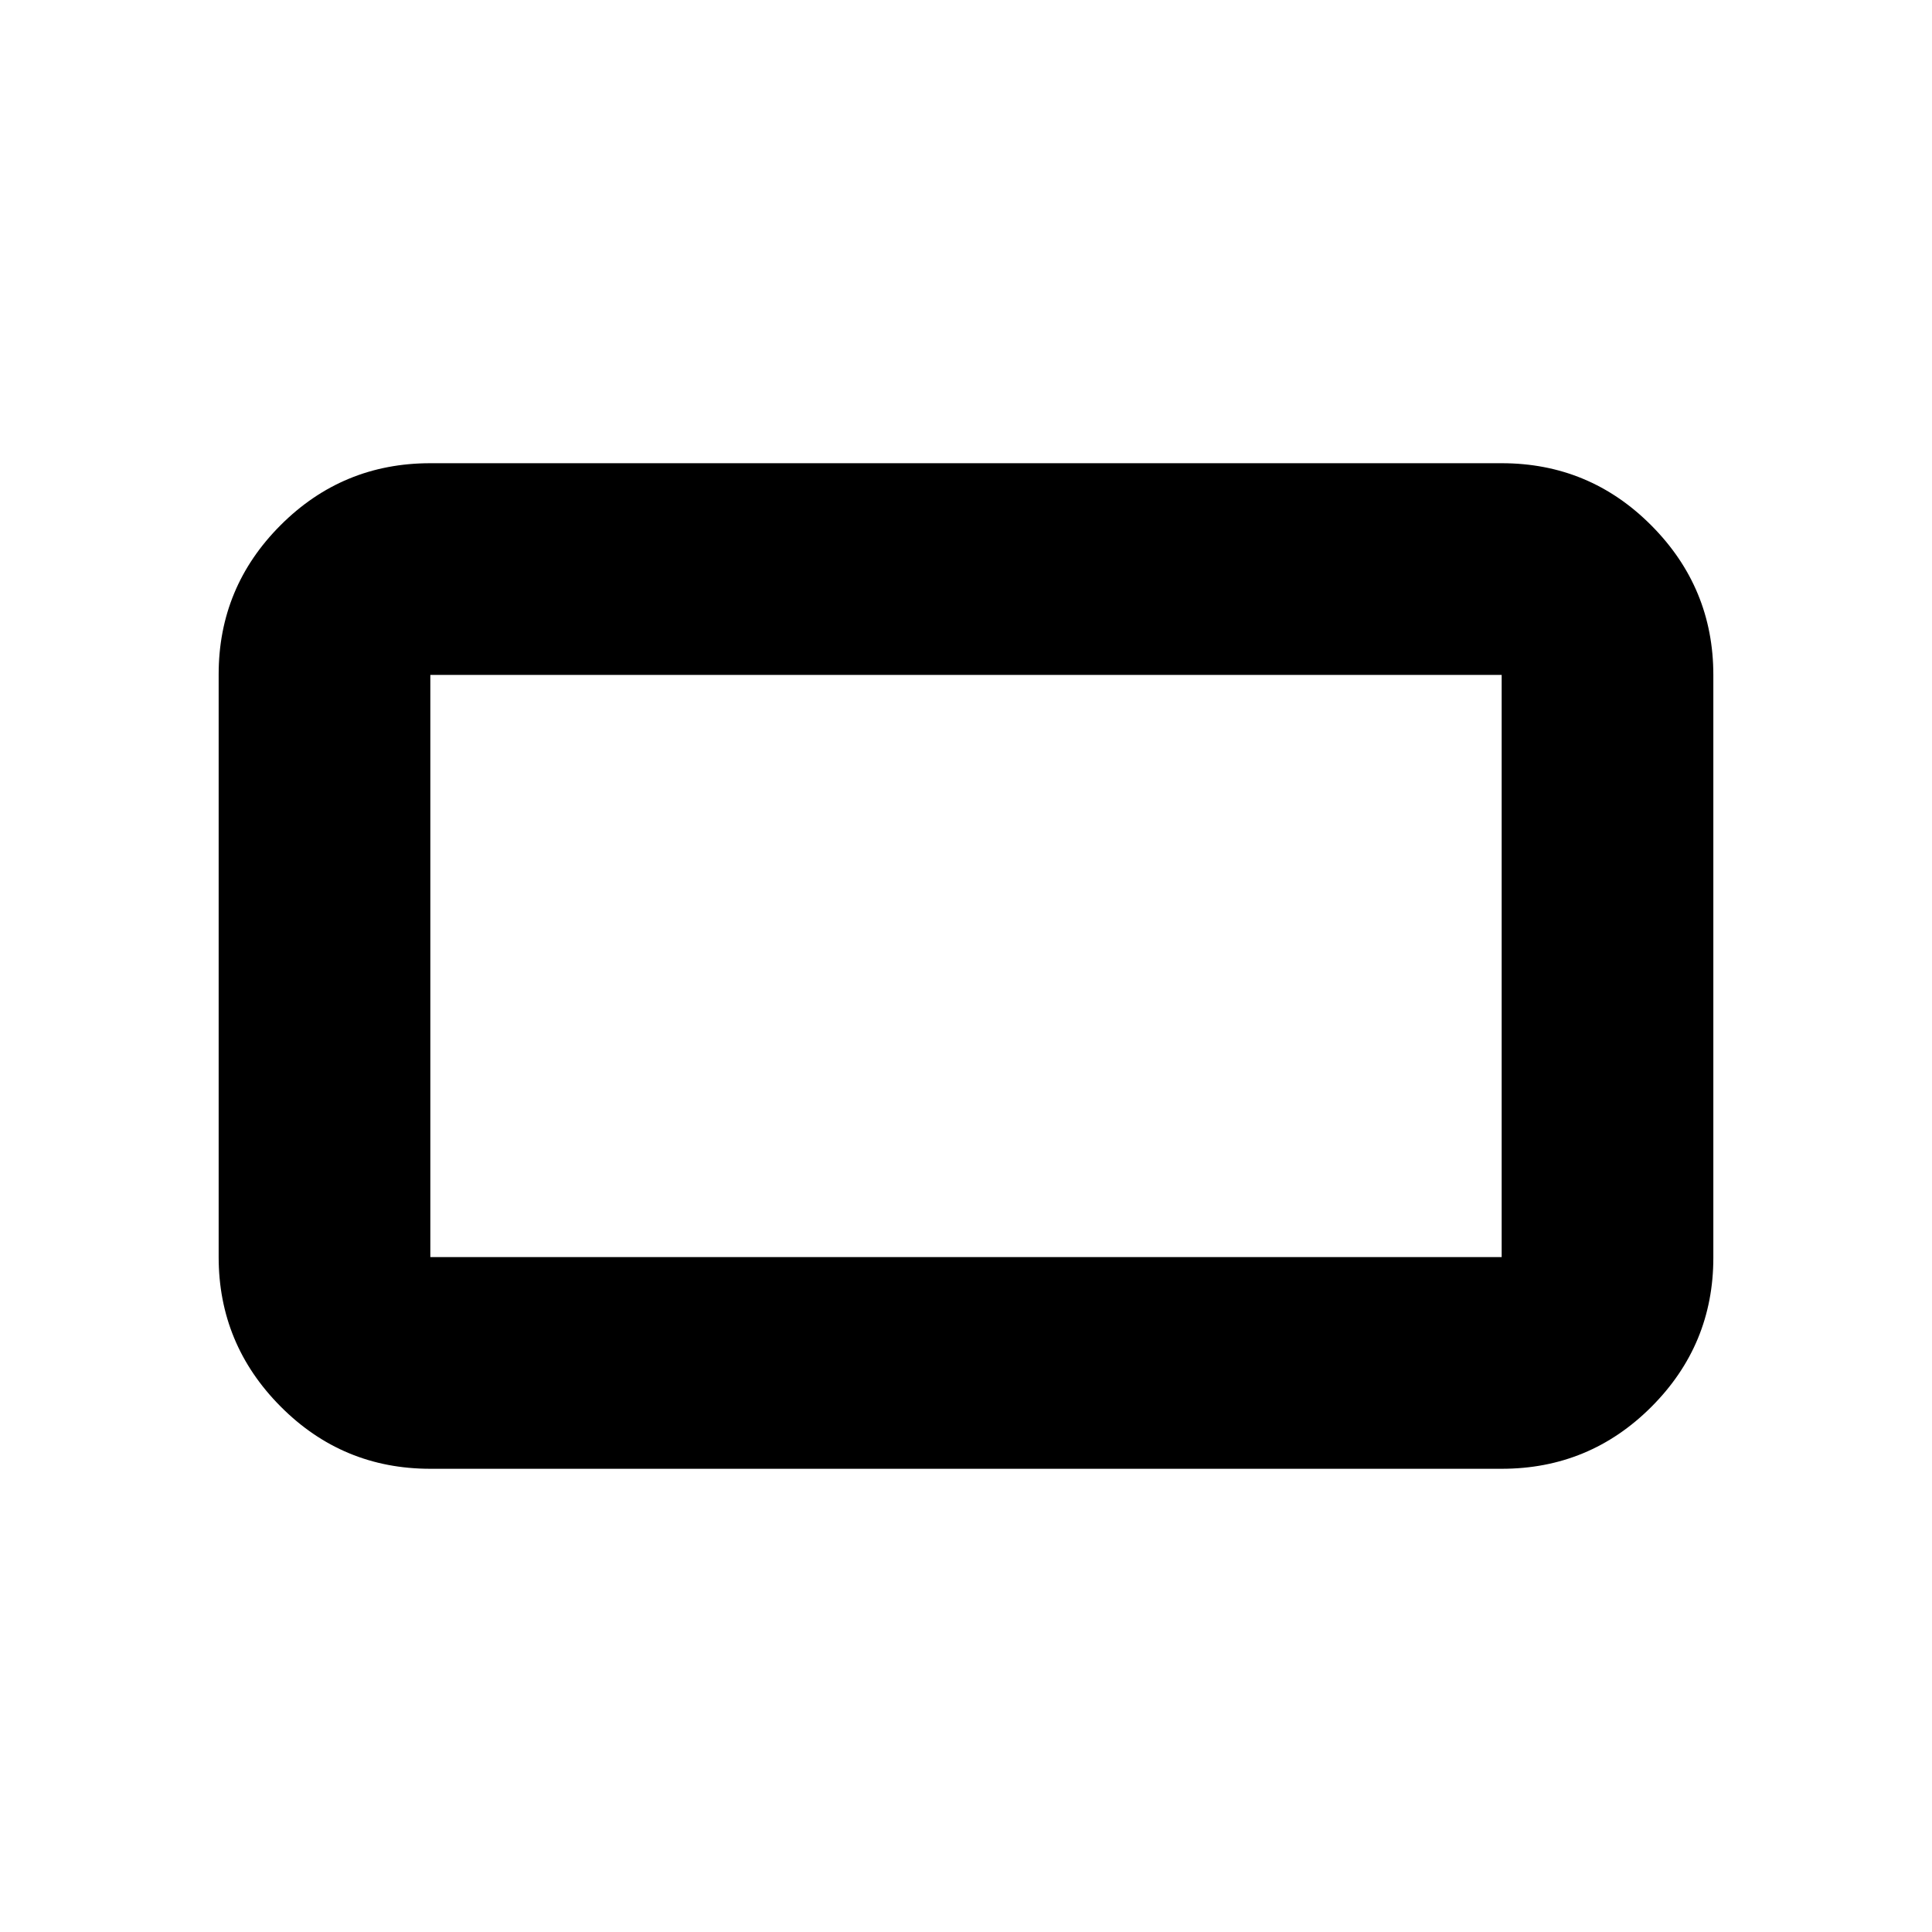<svg xmlns="http://www.w3.org/2000/svg" height="20" viewBox="0 -960 960 960" width="20"><path d="M213.83-230.17q-43.63 0-74.41-30.96-30.77-30.96-30.77-74.27v-289.53q0-43.32 30.77-74.11 30.78-30.79 74.41-30.79h532.34q43.63 0 74.41 30.96 30.77 30.96 30.77 74.27v289.53q0 43.32-30.77 74.11-30.78 30.79-74.41 30.79H213.83Zm0-105.18h532.34v-289.3H213.83v289.3Zm0 0v-289.3 289.3Z"/></svg>